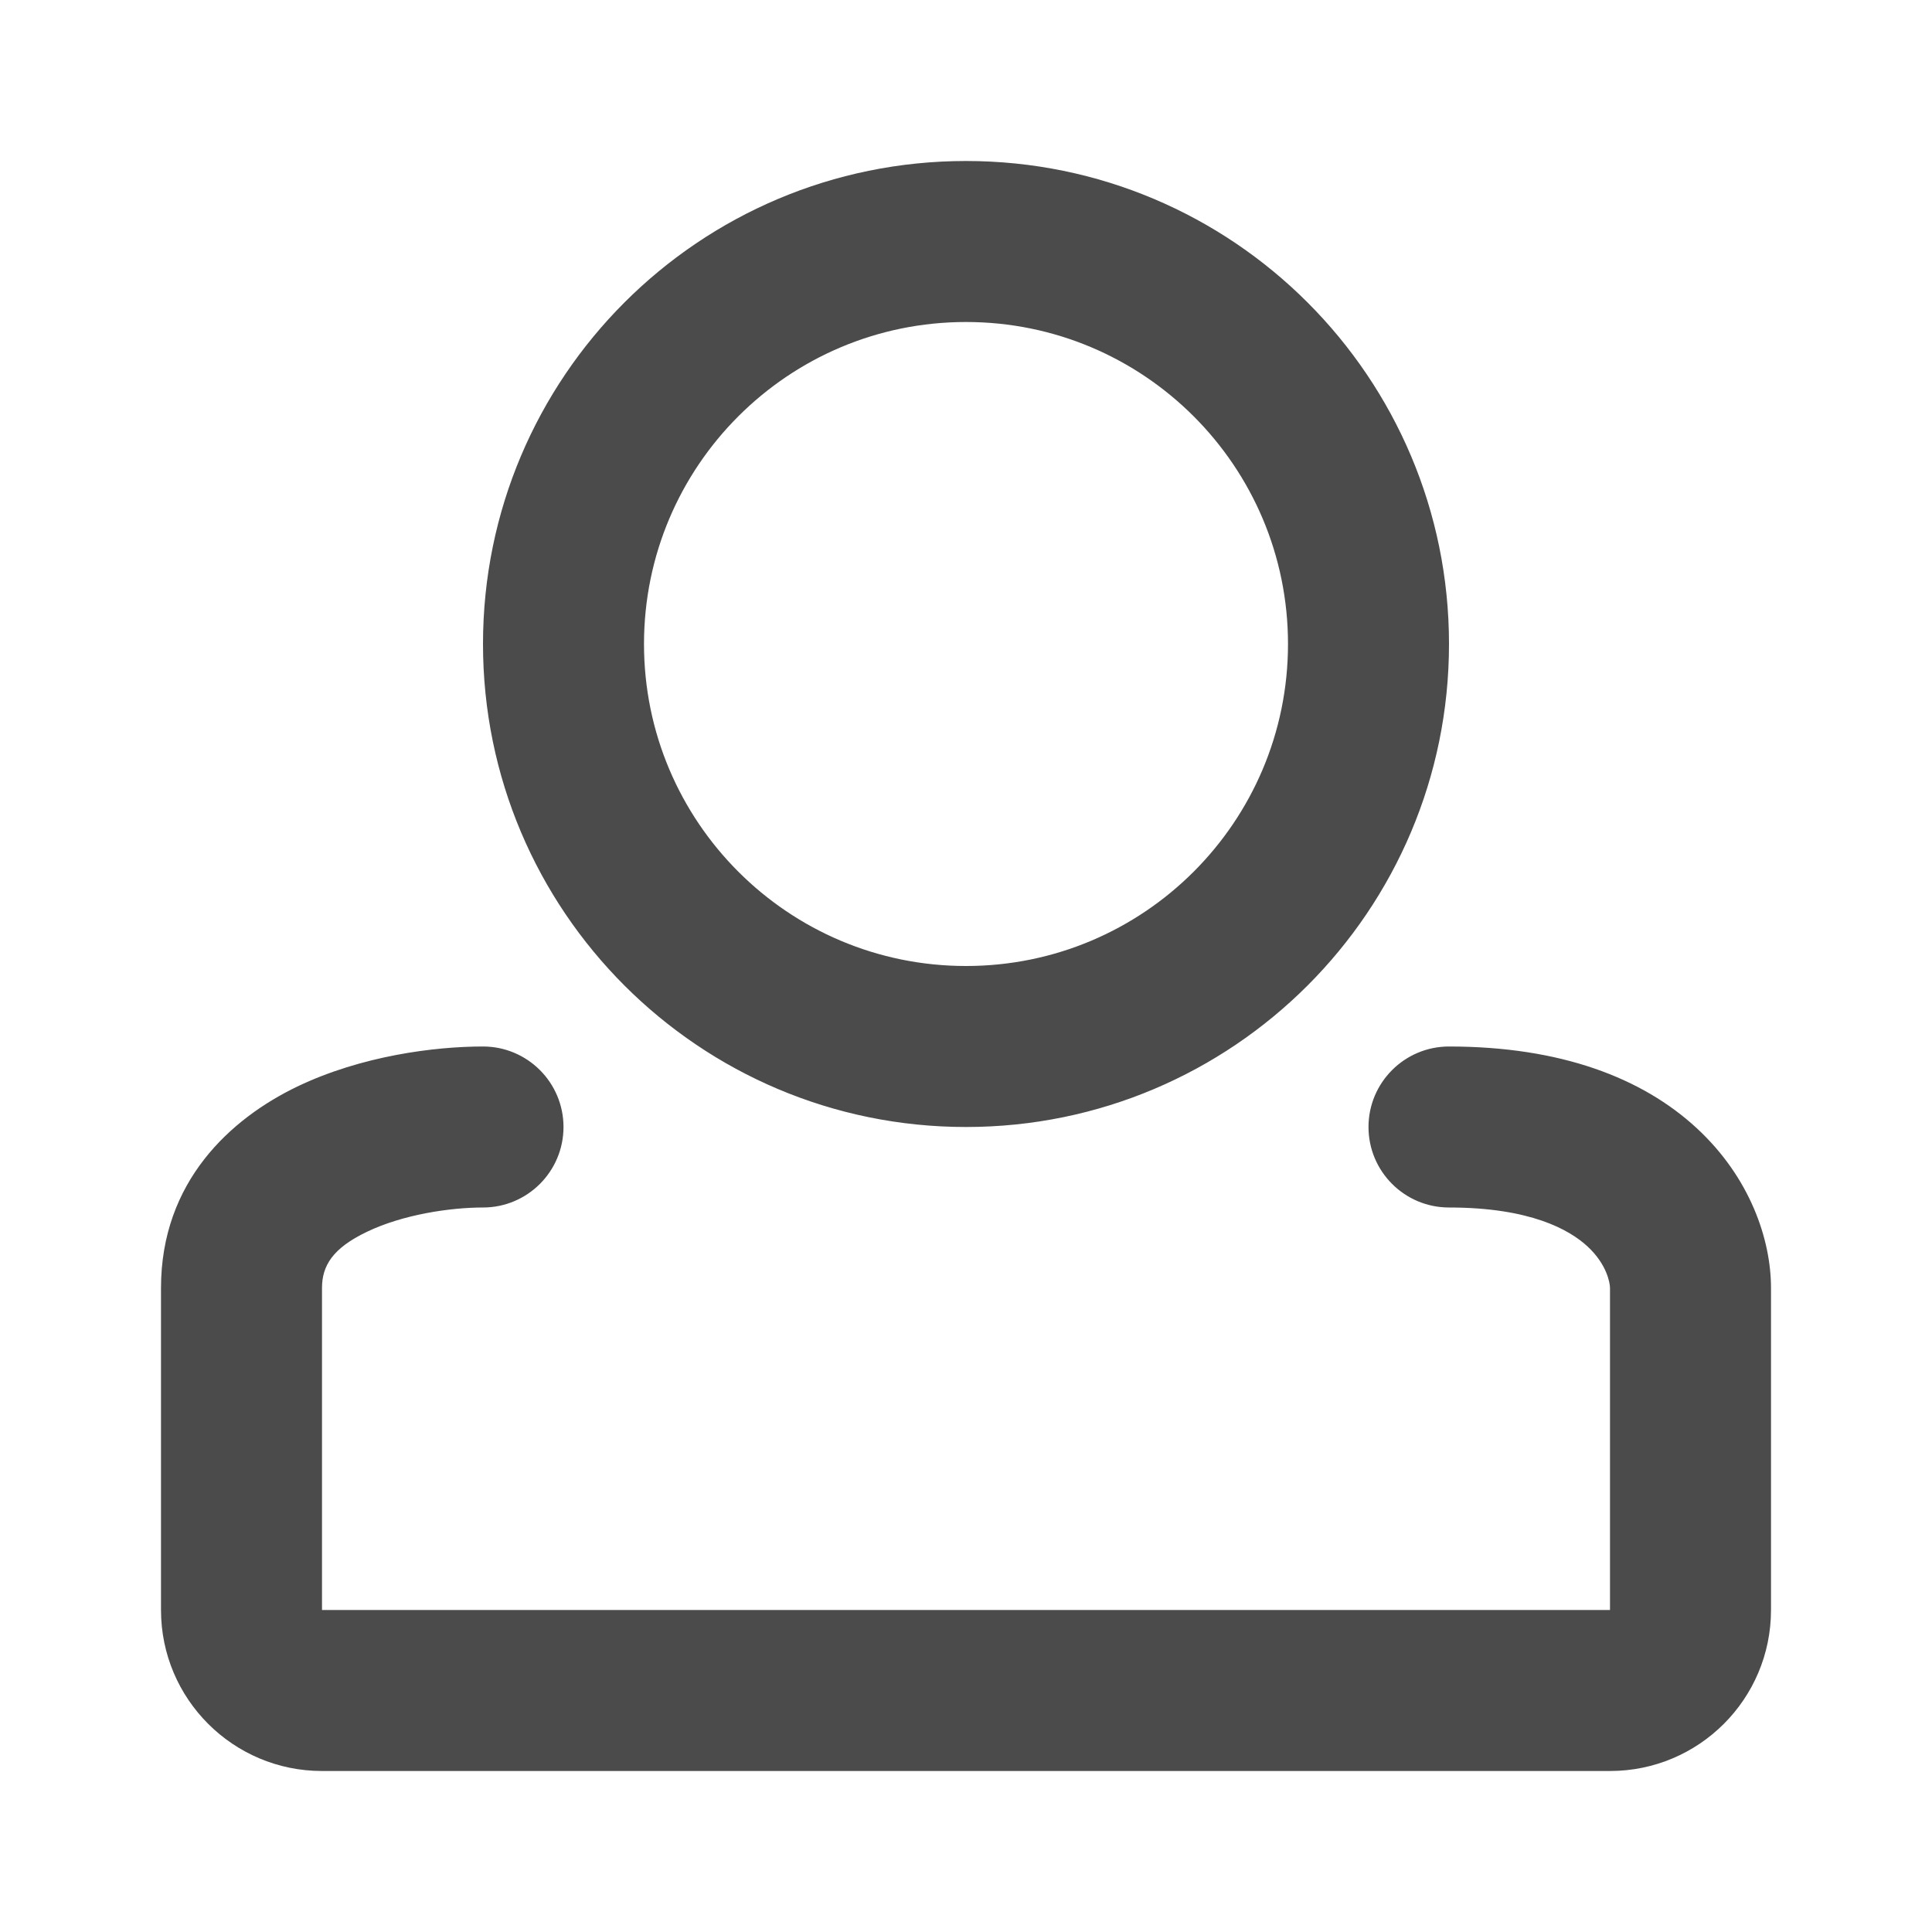 <svg width="24" height="24" viewBox="0 0 24 24" fill="none" xmlns="http://www.w3.org/2000/svg">
<path fill-rule="evenodd" clip-rule="evenodd" d="M16 8C16 10.209 14.209 12 12 12C9.791 12 8 10.209 8 8C8 5.791 9.791 4 12 4C14.209 4 16 5.791 16 8ZM18 8C18 11.314 15.314 14 12 14C8.686 14 6 11.314 6 8C6 4.686 8.686 2 12 2C15.314 2 18 4.686 18 8ZM6 13C5.403 13 4.493 13.114 3.692 13.498C2.869 13.894 2 14.675 2 16V16.007V16.014V16.021V16.028V16.035V16.042V16.049V16.056V16.063V16.07V16.078V16.085V16.092V16.099V16.106V16.113V16.12V16.127V16.135V16.142V16.149V16.156V16.163V16.171V16.178V16.185V16.192V16.2V16.207V16.214V16.221V16.229V16.236V16.243V16.25V16.258V16.265V16.273V16.28V16.287V16.295V16.302V16.309V16.317V16.324V16.332V16.339V16.346V16.354V16.361V16.369V16.376V16.384V16.391V16.399V16.406V16.414V16.421V16.429V16.436V16.444V16.451V16.459V16.466V16.474V16.481V16.489V16.497V16.504V16.512V16.519V16.527V16.535V16.542V16.55V16.558V16.565V16.573V16.581V16.588V16.596V16.604V16.611V16.619V16.627V16.634V16.642V16.65V16.657V16.665V16.673V16.681V16.688V16.696V16.704V16.712V16.72V16.727V16.735V16.743V16.751V16.759V16.766V16.774V16.782V16.79V16.798V16.805V16.813V16.821V16.829V16.837V16.845V16.853V16.861V16.869V16.876V16.884V16.892V16.9V16.908V16.916V16.924V16.932V16.94V16.948V16.956V16.964V16.972V16.98V16.988V16.995V17.003V17.011V17.019V17.027V17.035V17.043V17.051V17.059V17.067V17.076V17.084V17.091V17.099V17.108V17.116V17.124V17.132V17.14V17.148V17.156V17.164V17.172V17.18V17.188V17.196V17.204V17.212V17.221V17.229V17.237V17.245V17.253V17.261V17.269V17.277V17.285V17.294V17.302V17.31V17.318V17.326V17.334V17.342V17.351V17.359V17.367V17.375V17.383V17.391V17.399V17.408V17.416V17.424V17.432V17.44V17.448V17.457V17.465V17.473V17.481V17.489V17.498V17.506V17.514V17.522V17.53V17.539V17.547V17.555V17.563V17.571V17.58V17.588V17.596V17.604V17.613V17.621V17.629V17.637V17.645V17.654V17.662V17.67V17.678V17.687V17.695V17.703V17.711V17.72V17.728V17.736V17.744V17.753V17.761V17.769V17.777V17.785V17.794V17.802V17.81V17.819V17.827V17.835V17.843V17.852V17.86V17.868V17.876V17.885V17.893V17.901V17.909V17.918V17.926V17.934V17.942V17.951V17.959V17.967V17.975V17.984V17.992V18V18.009V18.017V18.025V18.033V18.041V18.05V18.058V18.066V18.075V18.083V18.091V18.099V18.108V18.116V18.124V18.132V18.14V18.149V18.157V18.165V18.174V18.182V18.19V18.198V18.206V18.215V18.223V18.231V18.239V18.248V18.256V18.264V18.272V18.281V18.289V18.297V18.305V18.314V18.322V18.33V18.338V18.346V18.355V18.363V18.371V18.379V18.387V18.396V18.404V18.412V18.42V18.428V18.437V18.445V18.453V18.461V18.469V18.477V18.486V18.494V18.502V18.51V18.518V18.526V18.535V18.543V18.551V18.559V18.567V18.575V18.584V18.592V18.6V18.608V18.616V18.624V18.632V18.64V18.649V18.657V18.665V18.673V18.681V18.689V18.697V18.705V18.713V18.721V18.73V18.738V18.746V18.754V18.762V18.77V18.778V18.786V18.794V18.802V18.81V18.818V18.826V18.834V18.842V18.85V18.858V18.866V18.874V18.882V18.89V18.898V18.906V18.914V18.922V18.93V18.938V18.946V18.954V18.962V18.97V18.978V18.986V18.994V19.002V19.01V19.018V19.026V19.033V19.041V19.049V19.057V19.065V19.073V19.081V19.089V19.096V19.104V19.112V19.12V19.128V19.136V19.143V19.151V19.159V19.167V19.175V19.183V19.19V19.198V19.206V19.214V19.221V19.229V19.237V19.245V19.252V19.26V19.268V19.276V19.283V19.291V19.299V19.306V19.314V19.322V19.329V19.337V19.345V19.352V19.36V19.368V19.375V19.383V19.39V19.398V19.406V19.413V19.421V19.428V19.436V19.444V19.451V19.459V19.466V19.474V19.481V19.489V19.496V19.504V19.511V19.519V19.526V19.534V19.541V19.549V19.556V19.564V19.571V19.578V19.586V19.593V19.601V19.608V19.615V19.623V19.63V19.637V19.645V19.652V19.66V19.667V19.674V19.681V19.689V19.696V19.703V19.711V19.718V19.725V19.732V19.74V19.747V19.754V19.761V19.768V19.776V19.783V19.79V19.797V19.804V19.811V19.819V19.826V19.833V19.84V19.847V19.854V19.861V19.868V19.875V19.882V19.889V19.896V19.903V19.91V19.917V19.924V19.931V19.938V19.945V19.952V19.959V19.966V19.973V19.98V19.987V19.993V20C2 21.105 2.896 22 4 22H20C21.105 22 22 21.105 22 20V16C22 15.398 21.741 14.629 21.079 14.016C20.403 13.39 19.388 13 18 13C17.448 13 17 13.448 17 14C17 14.552 17.448 15 18 15C19.012 15 19.497 15.277 19.721 15.484C19.959 15.704 20 15.935 20 16V20H4V19.993V19.987V19.98V19.973V19.966V19.959V19.952V19.945V19.938V19.931V19.924V19.917V19.91V19.903V19.896V19.889V19.882V19.875V19.868V19.861V19.854V19.847V19.84V19.833V19.826V19.819V19.811V19.804V19.797V19.79V19.783V19.776V19.768V19.761V19.754V19.747V19.74V19.732V19.725V19.718V19.711V19.703V19.696V19.689V19.681V19.674V19.667V19.66V19.652V19.645V19.637V19.63V19.623V19.615V19.608V19.601V19.593V19.586V19.578V19.571V19.564V19.556V19.549V19.541V19.534V19.526V19.519V19.511V19.504V19.496V19.489V19.481V19.474V19.466V19.459V19.451V19.444V19.436V19.428V19.421V19.413V19.406V19.398V19.39V19.383V19.375V19.368V19.36V19.352V19.345V19.337V19.329V19.322V19.314V19.306V19.299V19.291V19.283V19.276V19.268V19.26V19.252V19.245V19.237V19.229V19.221V19.214V19.206V19.198V19.19V19.183V19.175V19.167V19.159V19.151V19.143V19.136V19.128V19.12V19.112V19.104V19.096V19.089V19.081V19.073V19.065V19.057V19.049V19.041V19.033V19.026V19.018V19.01V19.002V18.994V18.986V18.978V18.97V18.962V18.954V18.946V18.938V18.93V18.922V18.914V18.906V18.898V18.89V18.882V18.874V18.866V18.858V18.85V18.842V18.834V18.826V18.818V18.81V18.802V18.794V18.786V18.778V18.77V18.762V18.754V18.746V18.738V18.73V18.721V18.713V18.705V18.697V18.689V18.681V18.673V18.665V18.657V18.649V18.64V18.632V18.624V18.616V18.608V18.6V18.592V18.584V18.575V18.567V18.559V18.551V18.543V18.535V18.526V18.518V18.51V18.502V18.494V18.486V18.477V18.469V18.461V18.453V18.445V18.437V18.428V18.42V18.412V18.404V18.396V18.387V18.379V18.371V18.363V18.355V18.346V18.338V18.33V18.322V18.314V18.305V18.297V18.289V18.281V18.272V18.264V18.256V18.248V18.239V18.231V18.223V18.215V18.206V18.198V18.19V18.182V18.174V18.165V18.157V18.149V18.14V18.132V18.124V18.116V18.108V18.099V18.091V18.083V18.075V18.066V18.058V18.05V18.041V18.033V18.025V18.017V18.009V18V17.992V17.984V17.975V17.967V17.959V17.951V17.942V17.934V17.926V17.918V17.909V17.901V17.893V17.885V17.876V17.868V17.86V17.852V17.843V17.835V17.827V17.819V17.81V17.802V17.794V17.785V17.777V17.769V17.761V17.753V17.744V17.736V17.728V17.72V17.711V17.703V17.695V17.687V17.678V17.67V17.662V17.654V17.645V17.637V17.629V17.621V17.613V17.604V17.596V17.588V17.58V17.571V17.563V17.555V17.547V17.539V17.53V17.522V17.514V17.506V17.498V17.489V17.481V17.473V17.465V17.457V17.448V17.44V17.432V17.424V17.416V17.408V17.399V17.391V17.383V17.375V17.367V17.359V17.351V17.342V17.334V17.326V17.318V17.31V17.302V17.294V17.285V17.277V17.269V17.261V17.253V17.245V17.237V17.229V17.221V17.212V17.204V17.196V17.188V17.18V17.172V17.164V17.156V17.148V17.14V17.132V17.124V17.116V17.108V17.099V17.091V17.084V17.076V17.067V17.059V17.051V17.043V17.035V17.027V17.019V17.011V17.003V16.995V16.988V16.98V16.972V16.964V16.956V16.948V16.94V16.932V16.924V16.916V16.908V16.9V16.892V16.884V16.876V16.869V16.861V16.853V16.845V16.837V16.829V16.821V16.813V16.805V16.798V16.79V16.782V16.774V16.766V16.759V16.751V16.743V16.735V16.727V16.72V16.712V16.704V16.696V16.688V16.681V16.673V16.665V16.657V16.65V16.642V16.634V16.627V16.619V16.611V16.604V16.596V16.588V16.581V16.573V16.565V16.558V16.55V16.542V16.535V16.527V16.519V16.512V16.504V16.497V16.489V16.481V16.474V16.466V16.459V16.451V16.444V16.436V16.429V16.421V16.414V16.406V16.399V16.391V16.384V16.376V16.369V16.361V16.354V16.346V16.339V16.332V16.324V16.317V16.309V16.302V16.295V16.287V16.28V16.273V16.265V16.258V16.25V16.243V16.236V16.229V16.221V16.214V16.207V16.2V16.192V16.185V16.178V16.171V16.163V16.156V16.149V16.142V16.135V16.127V16.12V16.113V16.106V16.099V16.092V16.085V16.078V16.07V16.063V16.056V16.049V16.042V16.035V16.028V16.021V16.014V16.007V16C4 15.725 4.131 15.506 4.558 15.302C5.007 15.086 5.597 15 6 15C6.552 15 7 14.552 7 14C7 13.448 6.552 13 6 13Z" fill="#4B4B4B"/>
</svg>

